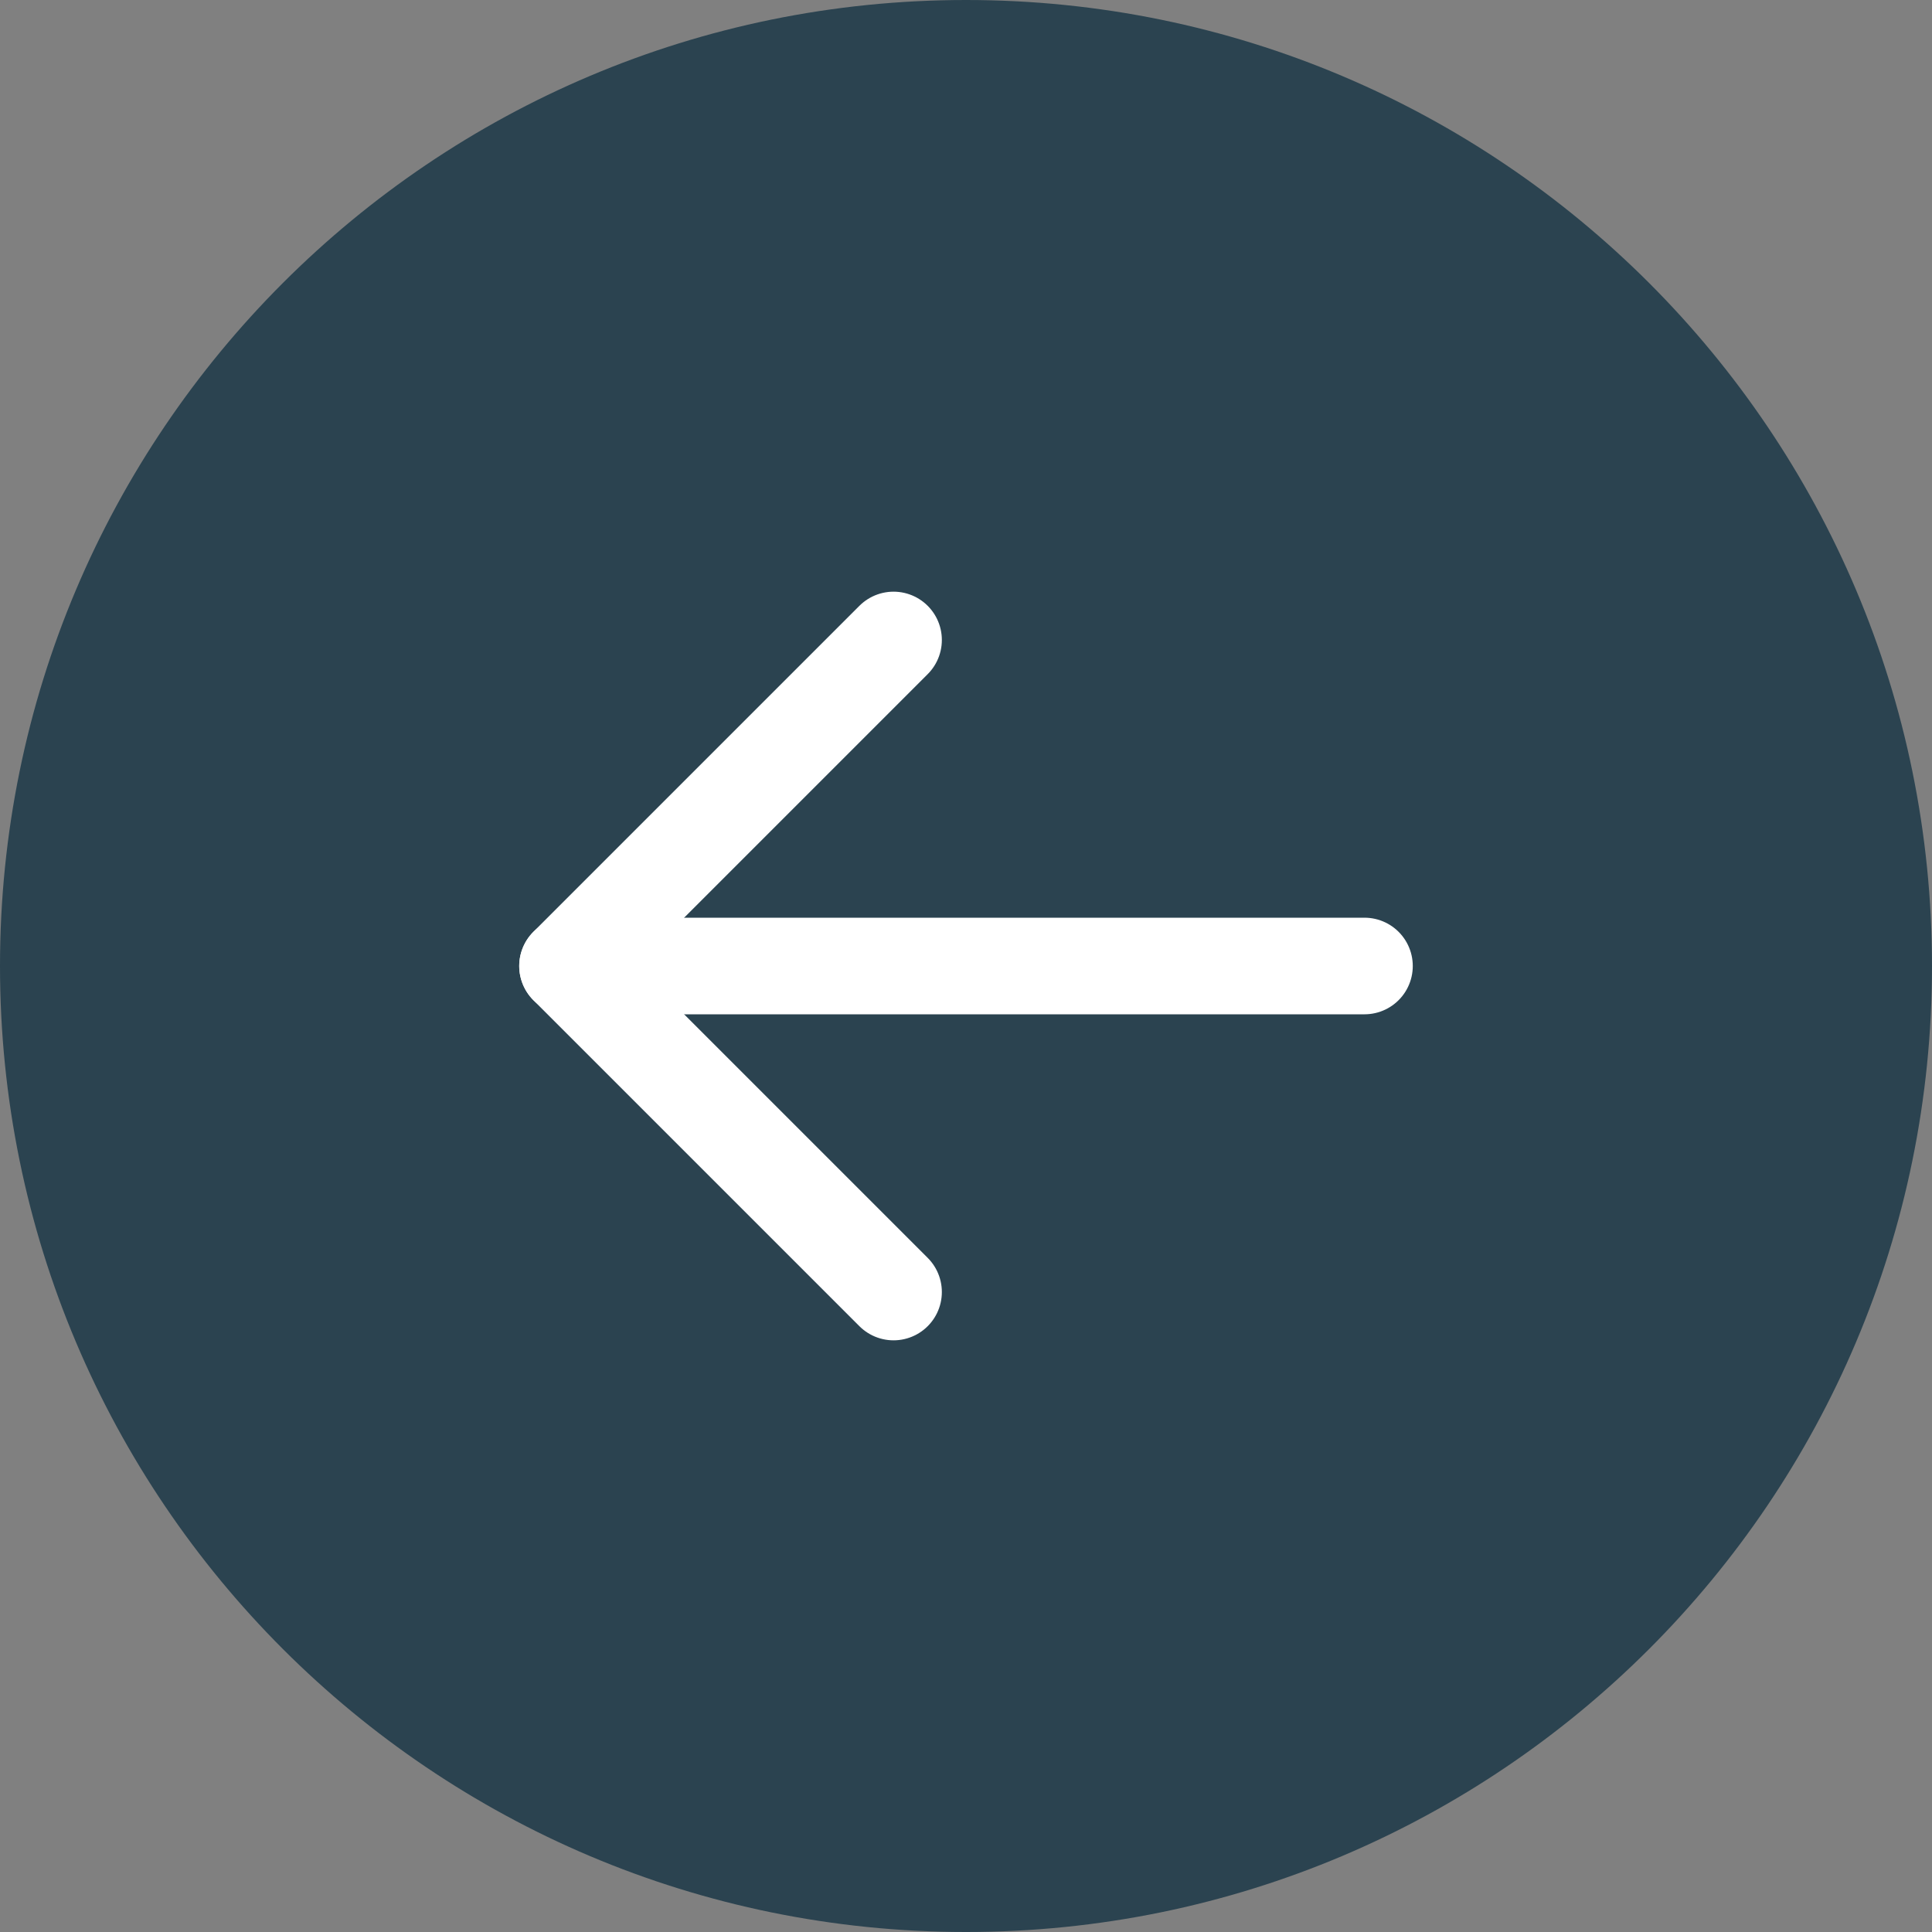 <svg width="40" height="40" viewBox="0 0 40 40" fill="none" xmlns="http://www.w3.org/2000/svg">
<rect x="0" y="0" width="40" height="40" fill="#808080" stroke="none"/>
<path d="M0 20C0 8.954 8.954 0 20 0V0C31.046 0 40 8.954 40 20V20C40 31.046 31.046 40 20 40V40C8.954 40 0 31.046 0 20V20Z" fill="#2B4350"/>
<path d="M28.25 20H11.75" stroke="white" stroke-width="2" stroke-linecap="round" stroke-linejoin="round"/>
<path d="M18.5 13.25L11.75 20L18.5 26.75" stroke="white" stroke-width="2" stroke-linecap="round" stroke-linejoin="round"/>
</svg>
